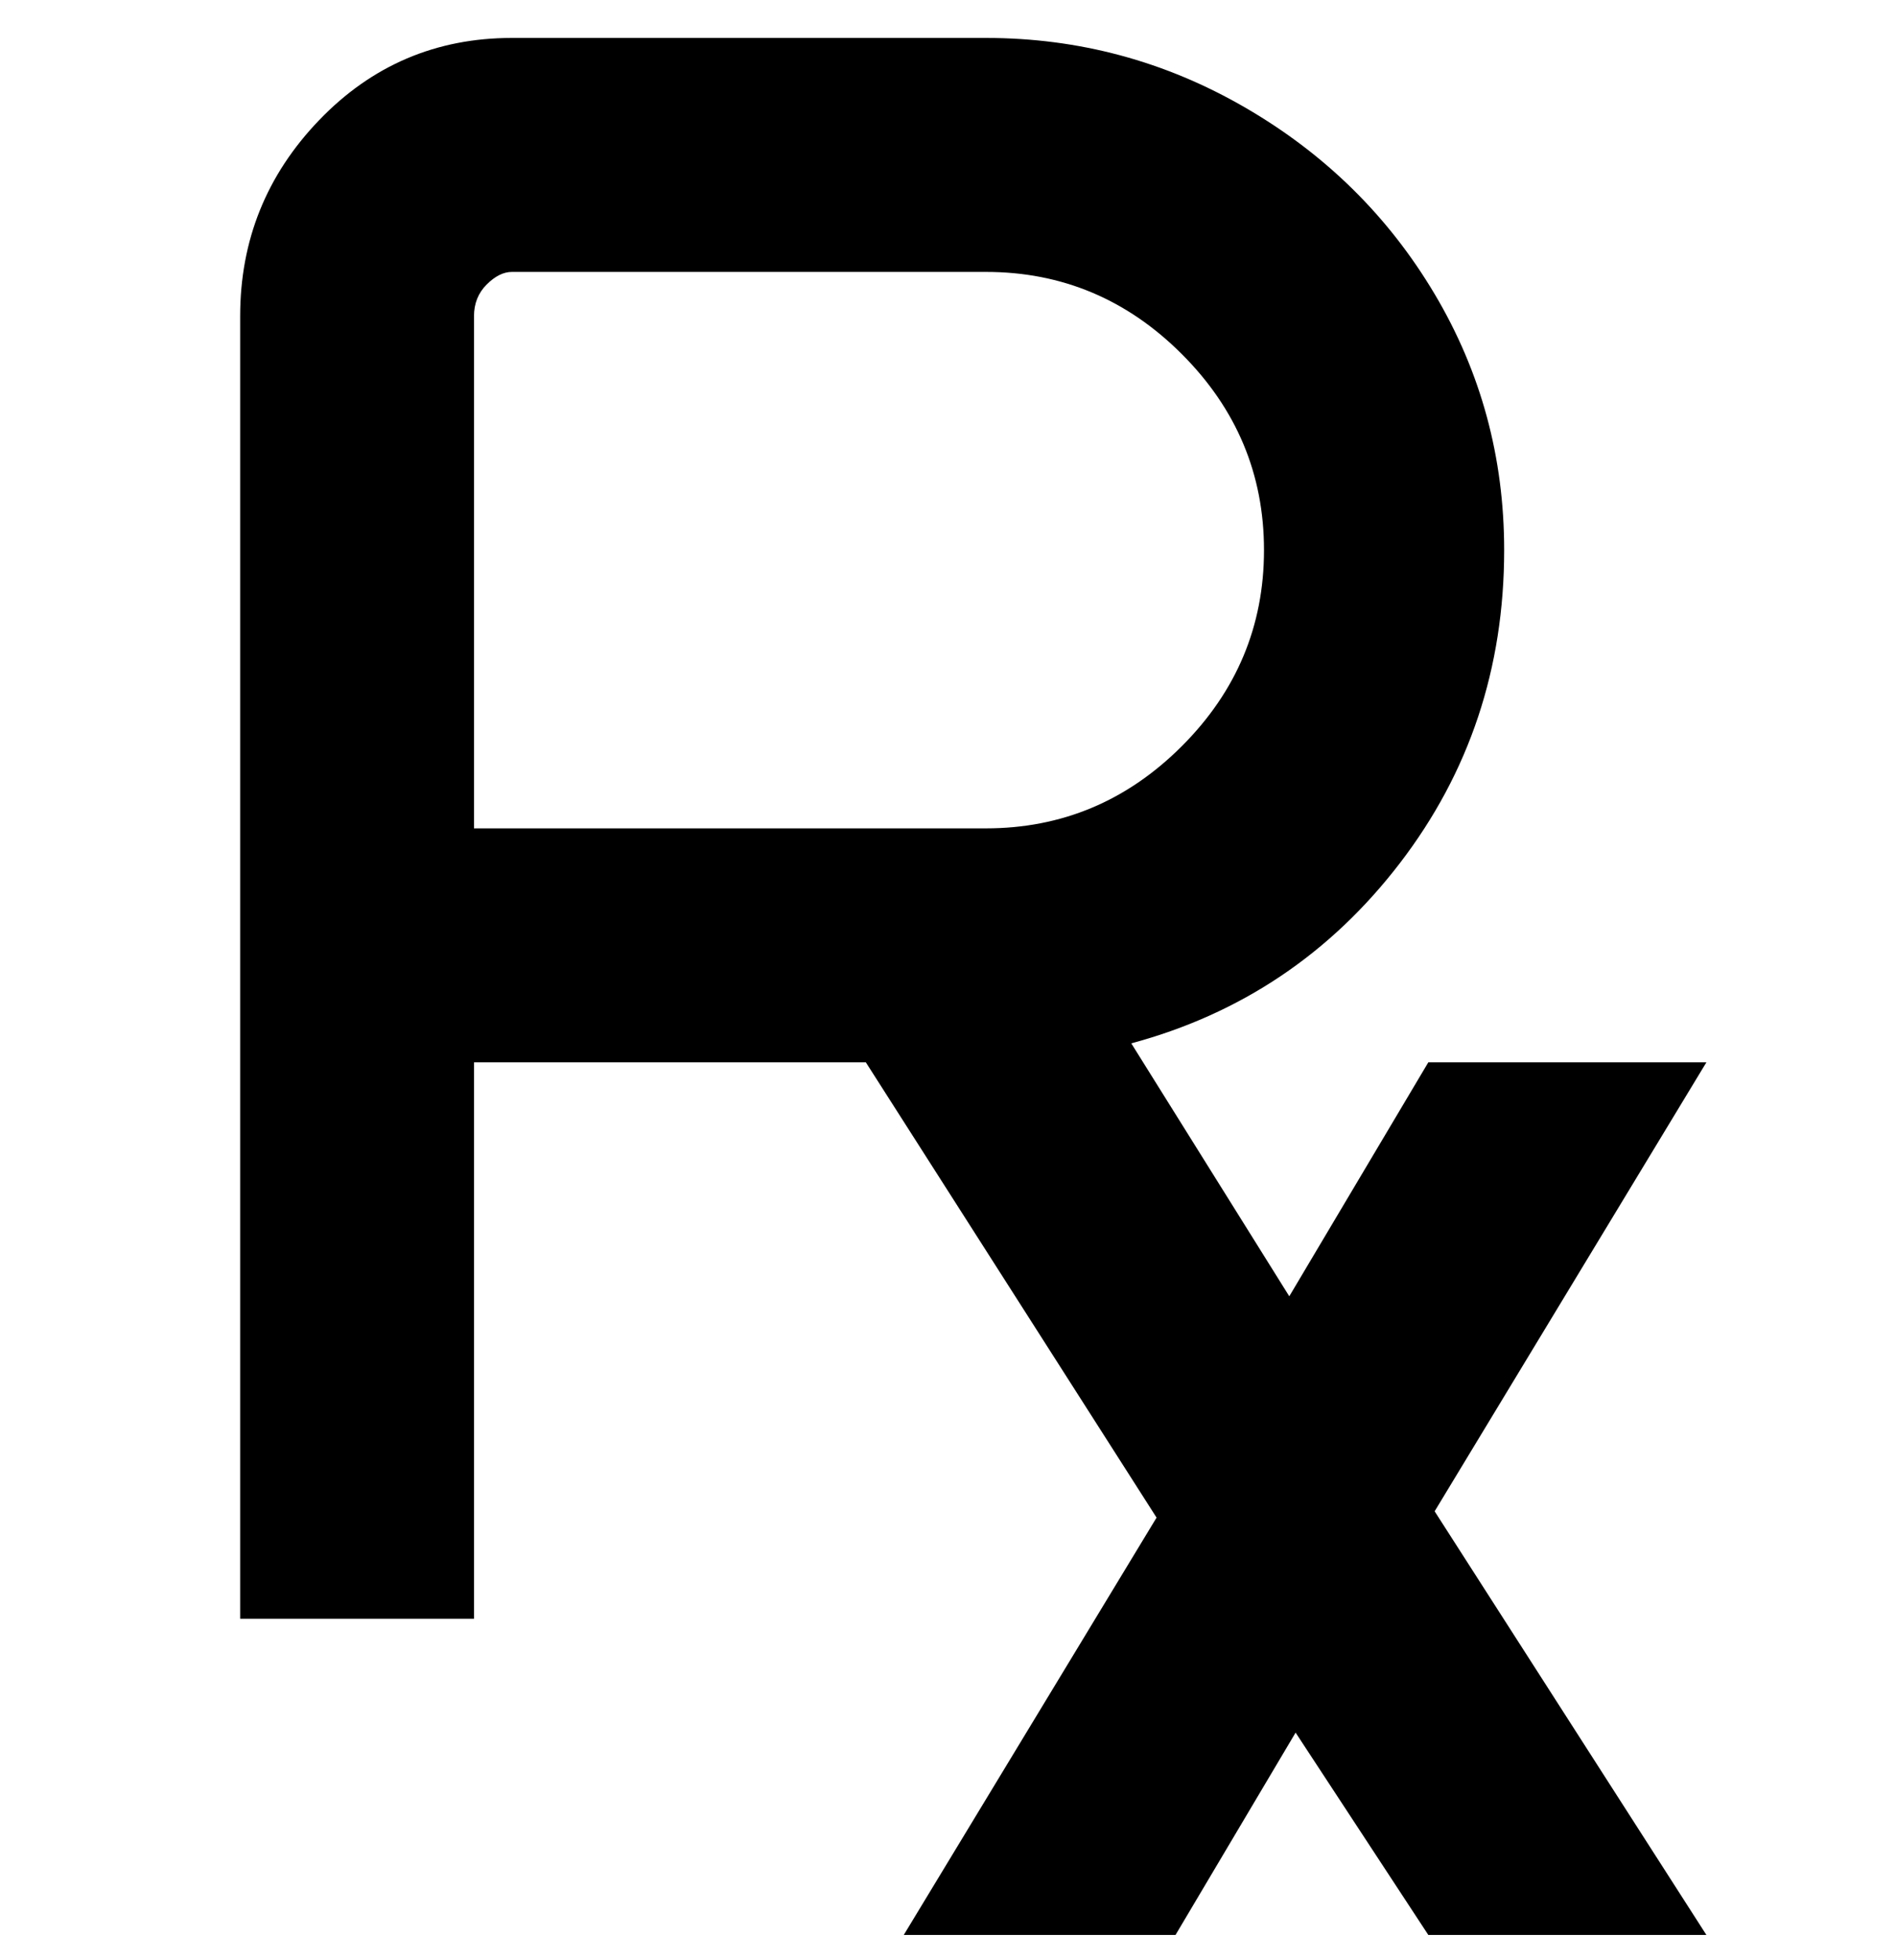 <svg viewBox="0 0 300 310" xmlns="http://www.w3.org/2000/svg"><path d="M227 239l43-71h-44l-22 37-25-40q26-7 42.5-28.5T238 87q0-22-11-40.5T197 17Q178 6 156 6H81Q63 6 50.5 19T38 50v206h37v-88h62l46 72-40 66h43l19-32 21 32h44l-43-67zM75 50q0-3 2-5t4-2h75q18 0 31 13t13 31q0 18-13 31t-31 13H75V50z"/></svg>